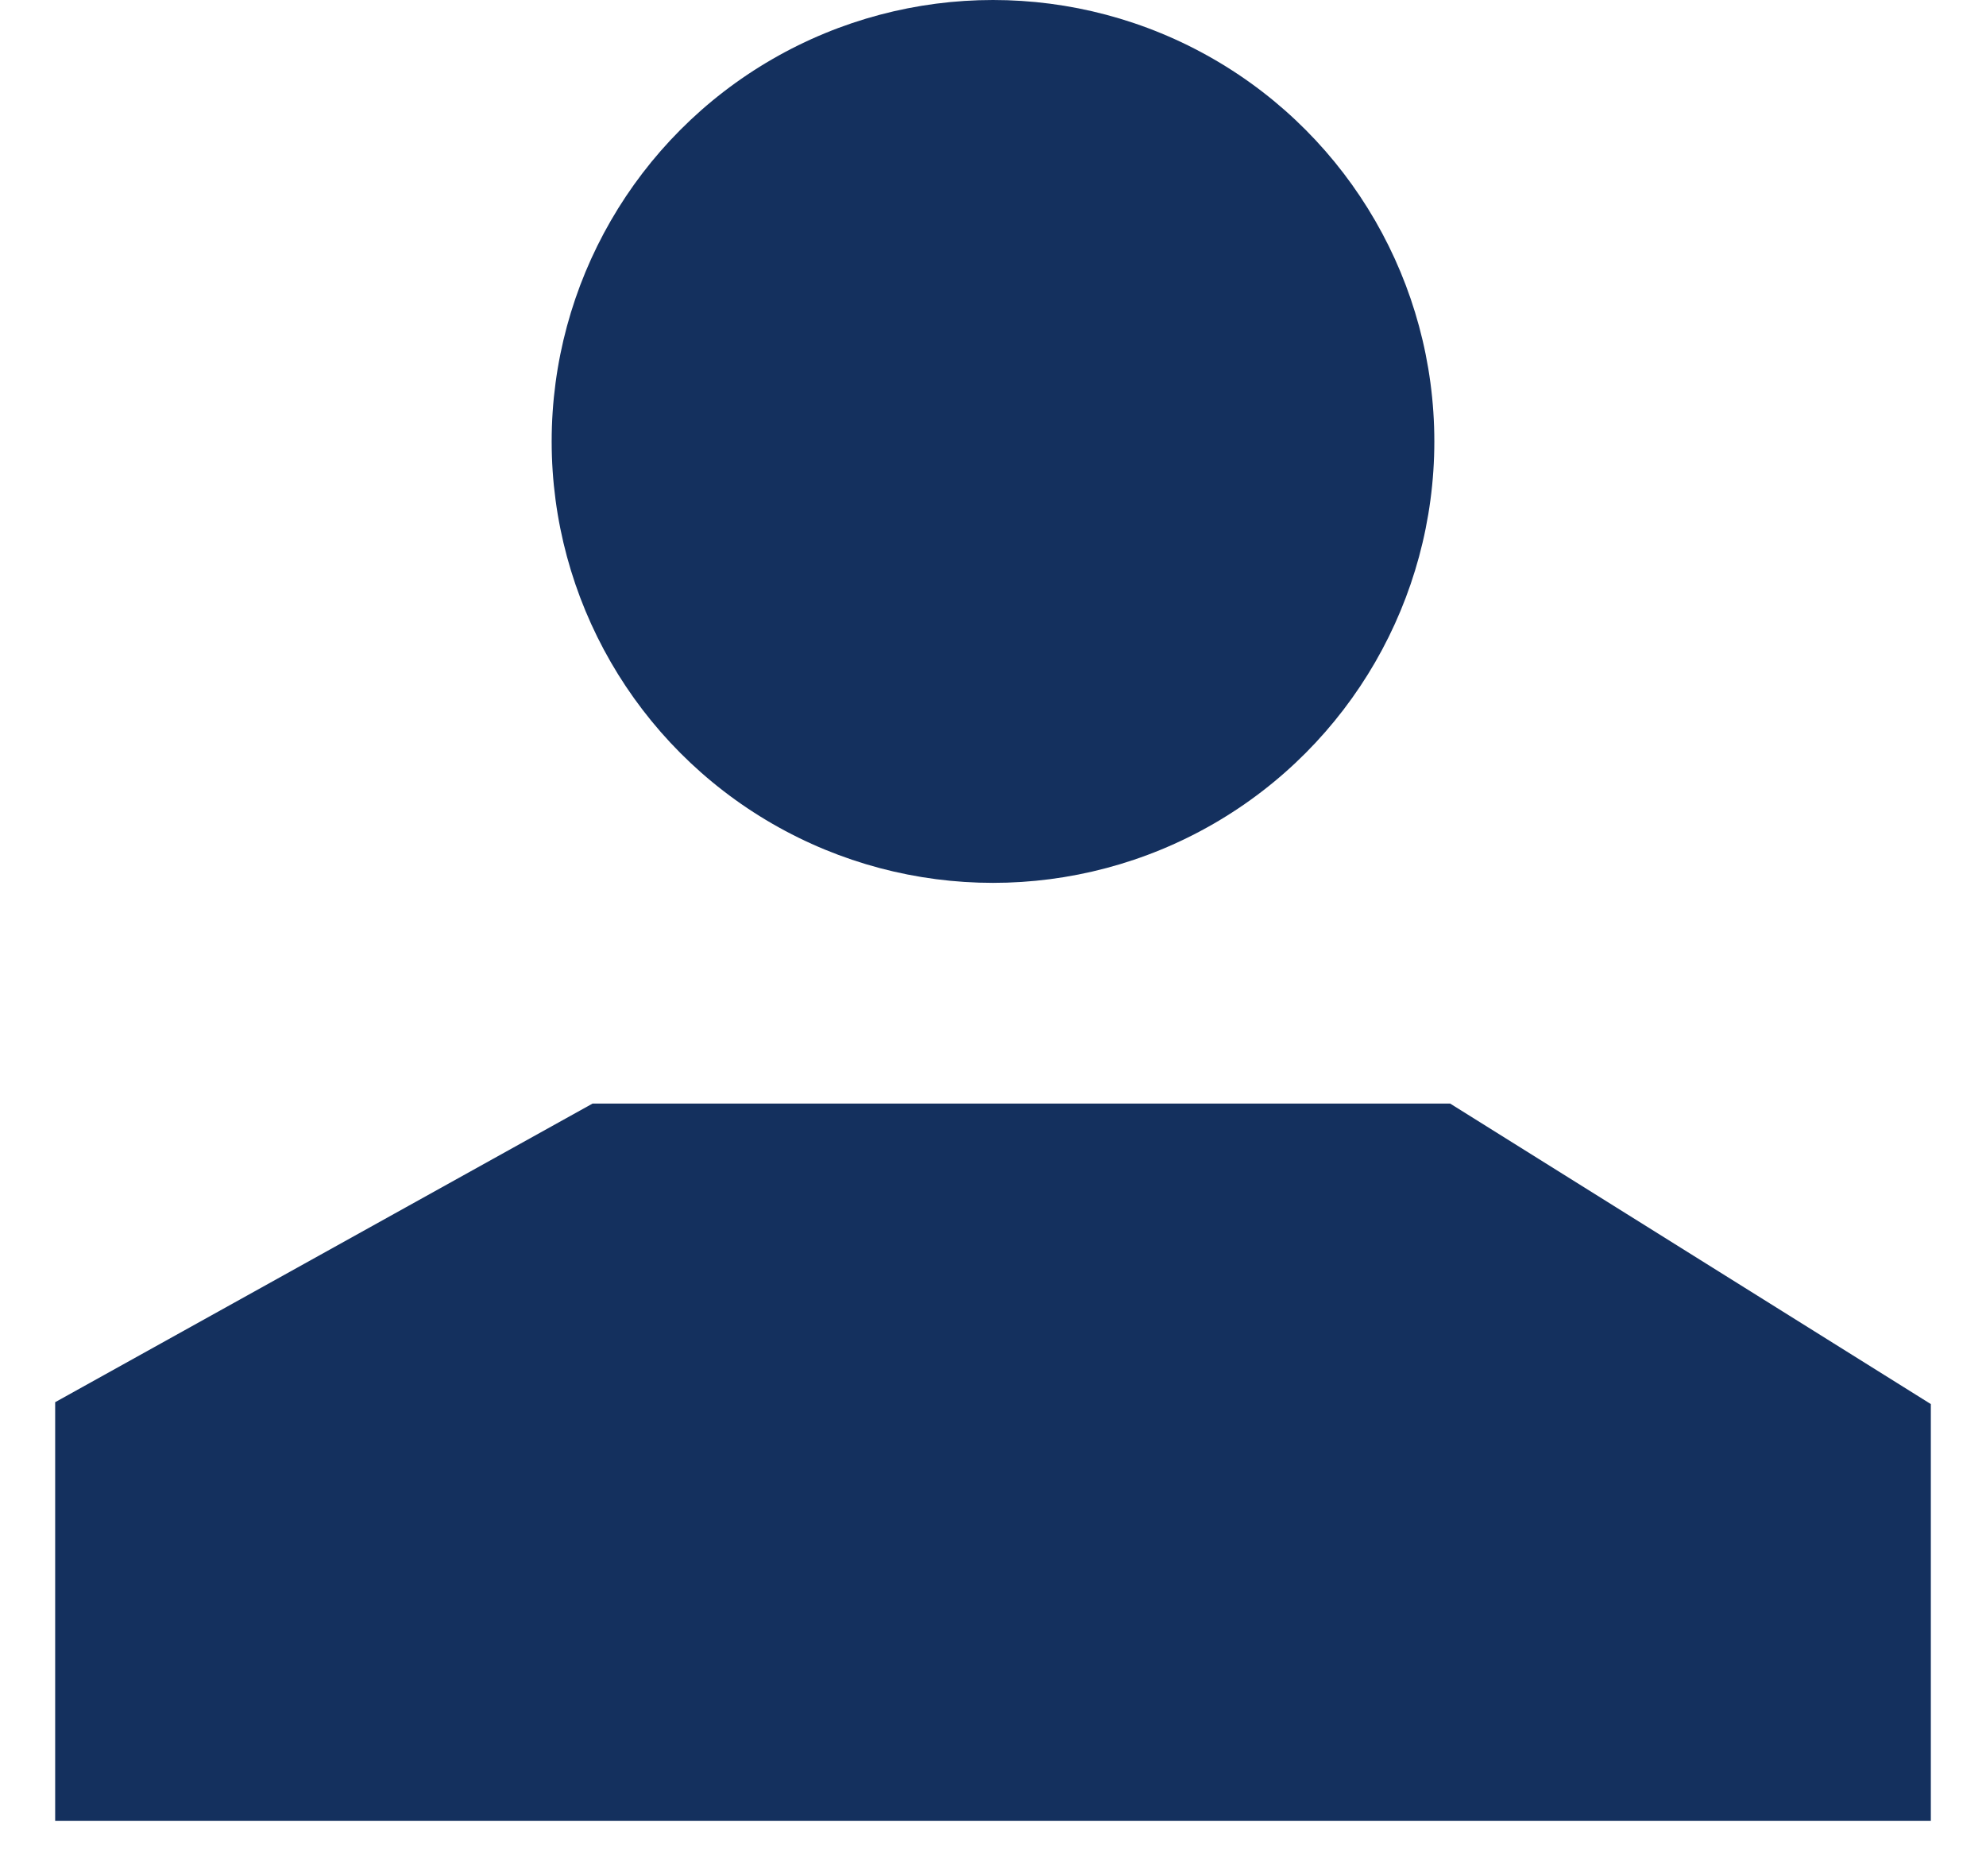 <?xml version="1.0" encoding="UTF-8"?>
<svg width="18px" height="17px" viewBox="0 0 18 17" version="1.1" xmlns="http://www.w3.org/2000/svg" xmlns:xlink="http://www.w3.org/1999/xlink">
    <title>Untitled</title>
    <desc>Created with Sketch.</desc>
    <g id="Page-1" stroke="none" stroke-width="1" fill="none" fill-rule="evenodd">
        <g id="Ellipse" transform="translate(5, 0)" fill="#14305E">
            <circle id="Oval" cx="4" cy="4" r="4"></circle>
        </g>
        <g id="Vector" transform="translate(1, 10)" fill="#14305E" stroke="#14305E">
            <polygon id="Path" points="0 3 0 6 16 6 16 3 12 0.5 4.5 0.5"></polygon>
        </g>
    </g>
</svg>
